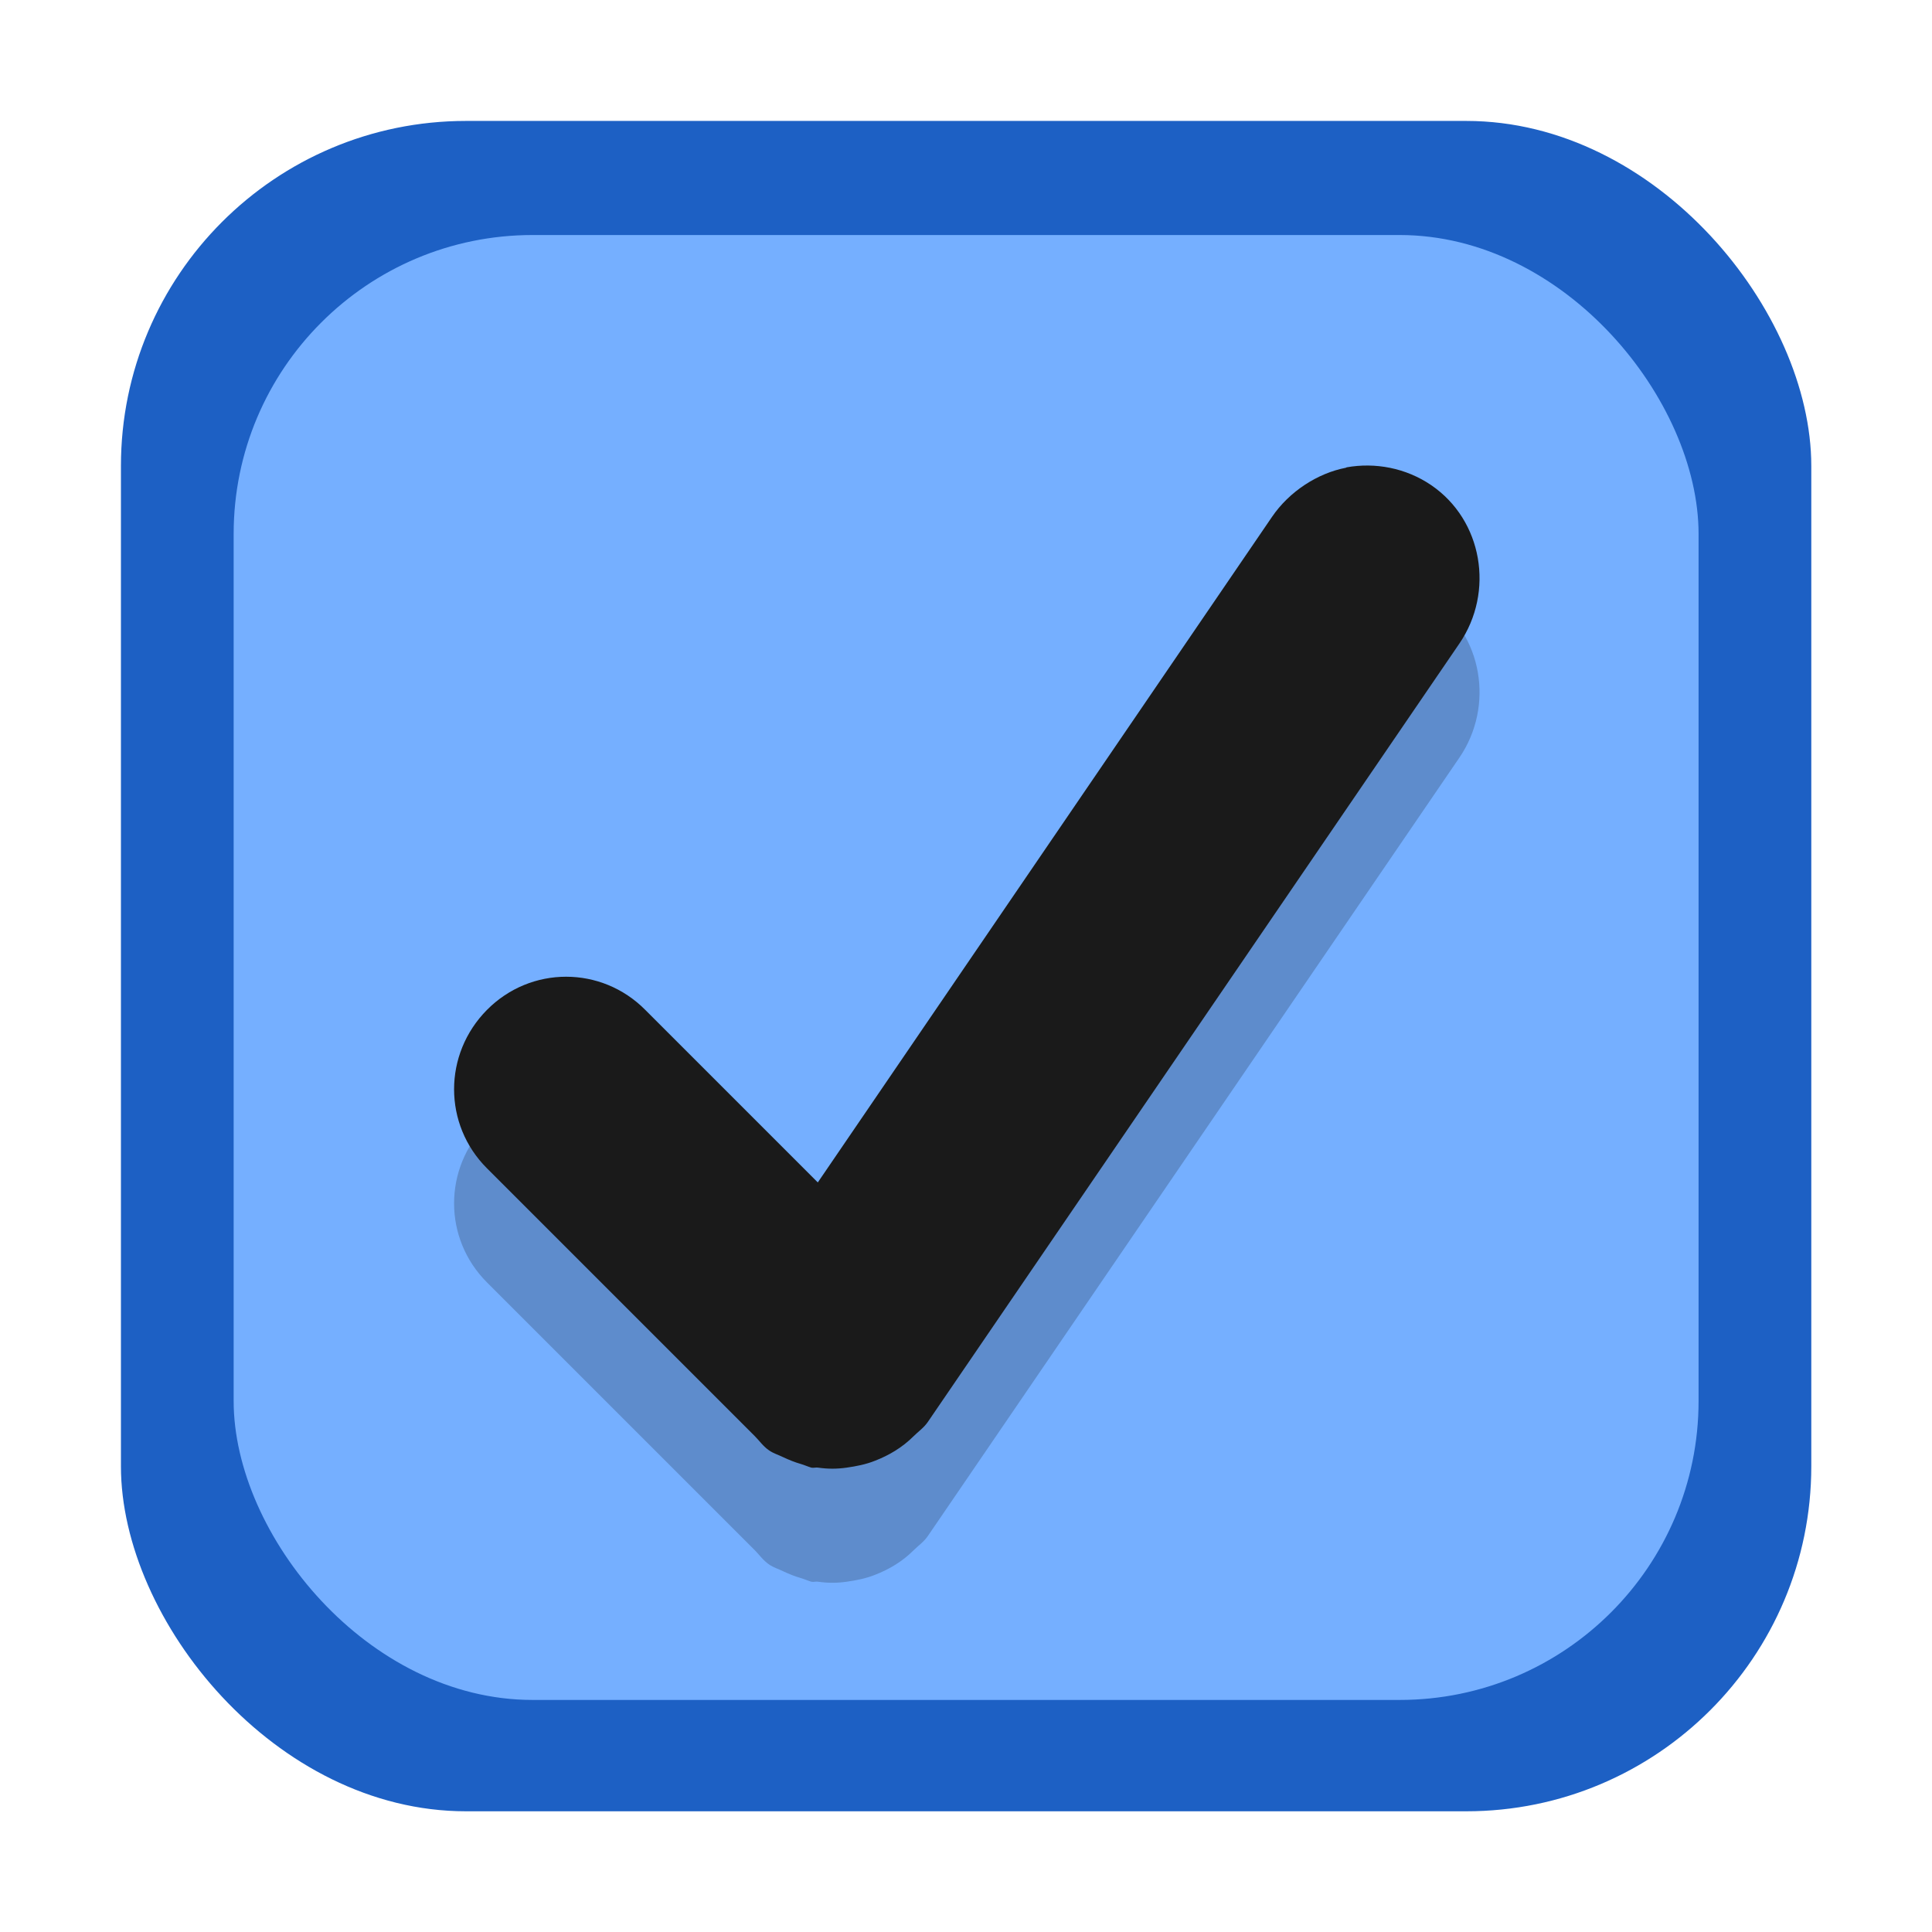 <svg xmlns="http://www.w3.org/2000/svg" width="32" height="32" version="1.1" viewBox="0 0 8.467 8.467"><defs><linearGradient id="linearGradient3856-65" x1="400.56" x2="400.56" y1="514.21" y2="499.21" gradientTransform="matrix(.247 0 0 .247 -96.661 169.72)" gradientUnits="userSpaceOnUse"><stop offset="0" stop-color="#1d60c4"/><stop offset="1" stop-color="#1d60c4"/></linearGradient></defs><g><g transform="translate(0 -288.53) matrix(2 0 0 2 0 -297)"><rect width="3.704" height="3.704" x=".265" y="293.03" fill="url(#linearGradient3856-65)" rx=".756" ry=".756"/><rect width="3.21" height="3.21" x=".512" y="293.28" fill="#75afff" rx=".655" ry=".655"/><path d="m2.949 294.04c-0.062 0.012-0.124 0.052-0.162 0.108l-0.995 1.458-0.378-0.378c-0.096-0.097-0.251-0.097-0.347 0s-0.096 0.251 0 0.347l0.548 0.548 0.039 0.039c0.01 0.01 0.018 0.022 0.031 0.031 0.01 0.007 0.021 0.01 0.031 0.015 0.013 0.006 0.025 0.011 0.039 0.015 0.007 0.002 0.016 0.006 0.023 0.008 0.005 0.001 0.011-0.001 0.015 0 0.021 0.003 0.041 0.003 0.062 0 0.021-0.003 0.042-0.007 0.062-0.015 0.031-0.012 0.06-0.029 0.085-0.054 0.01-0.01 0.022-0.018 0.031-0.031l1.165-1.706c0.077-0.113 0.051-0.27-0.062-0.347-0.056-0.038-0.123-0.05-0.185-0.039z" opacity=".2"/><path fill="#1a1a1a" d="m2.949 293.79c-0.062 0.012-0.124 0.052-0.162 0.108l-0.995 1.458-0.378-0.378c-0.096-0.097-0.251-0.097-0.347 0s-0.096 0.251 0 0.347l0.548 0.548 0.039 0.039c0.01 0.01 0.018 0.022 0.031 0.031 0.01 0.007 0.021 0.01 0.031 0.015 0.013 0.006 0.025 0.011 0.039 0.015 0.007 0.002 0.016 0.006 0.023 0.008 0.005 0.001 0.011-0.001 0.015 0 0.021 0.003 0.041 0.003 0.062 0 0.021-0.003 0.042-0.007 0.062-0.015 0.031-0.012 0.06-0.029 0.085-0.054 0.01-0.01 0.022-0.018 0.031-0.031l1.165-1.706c0.077-0.113 0.051-0.27-0.062-0.347-0.056-0.038-0.123-0.05-0.185-0.039z"/></g></g></svg>